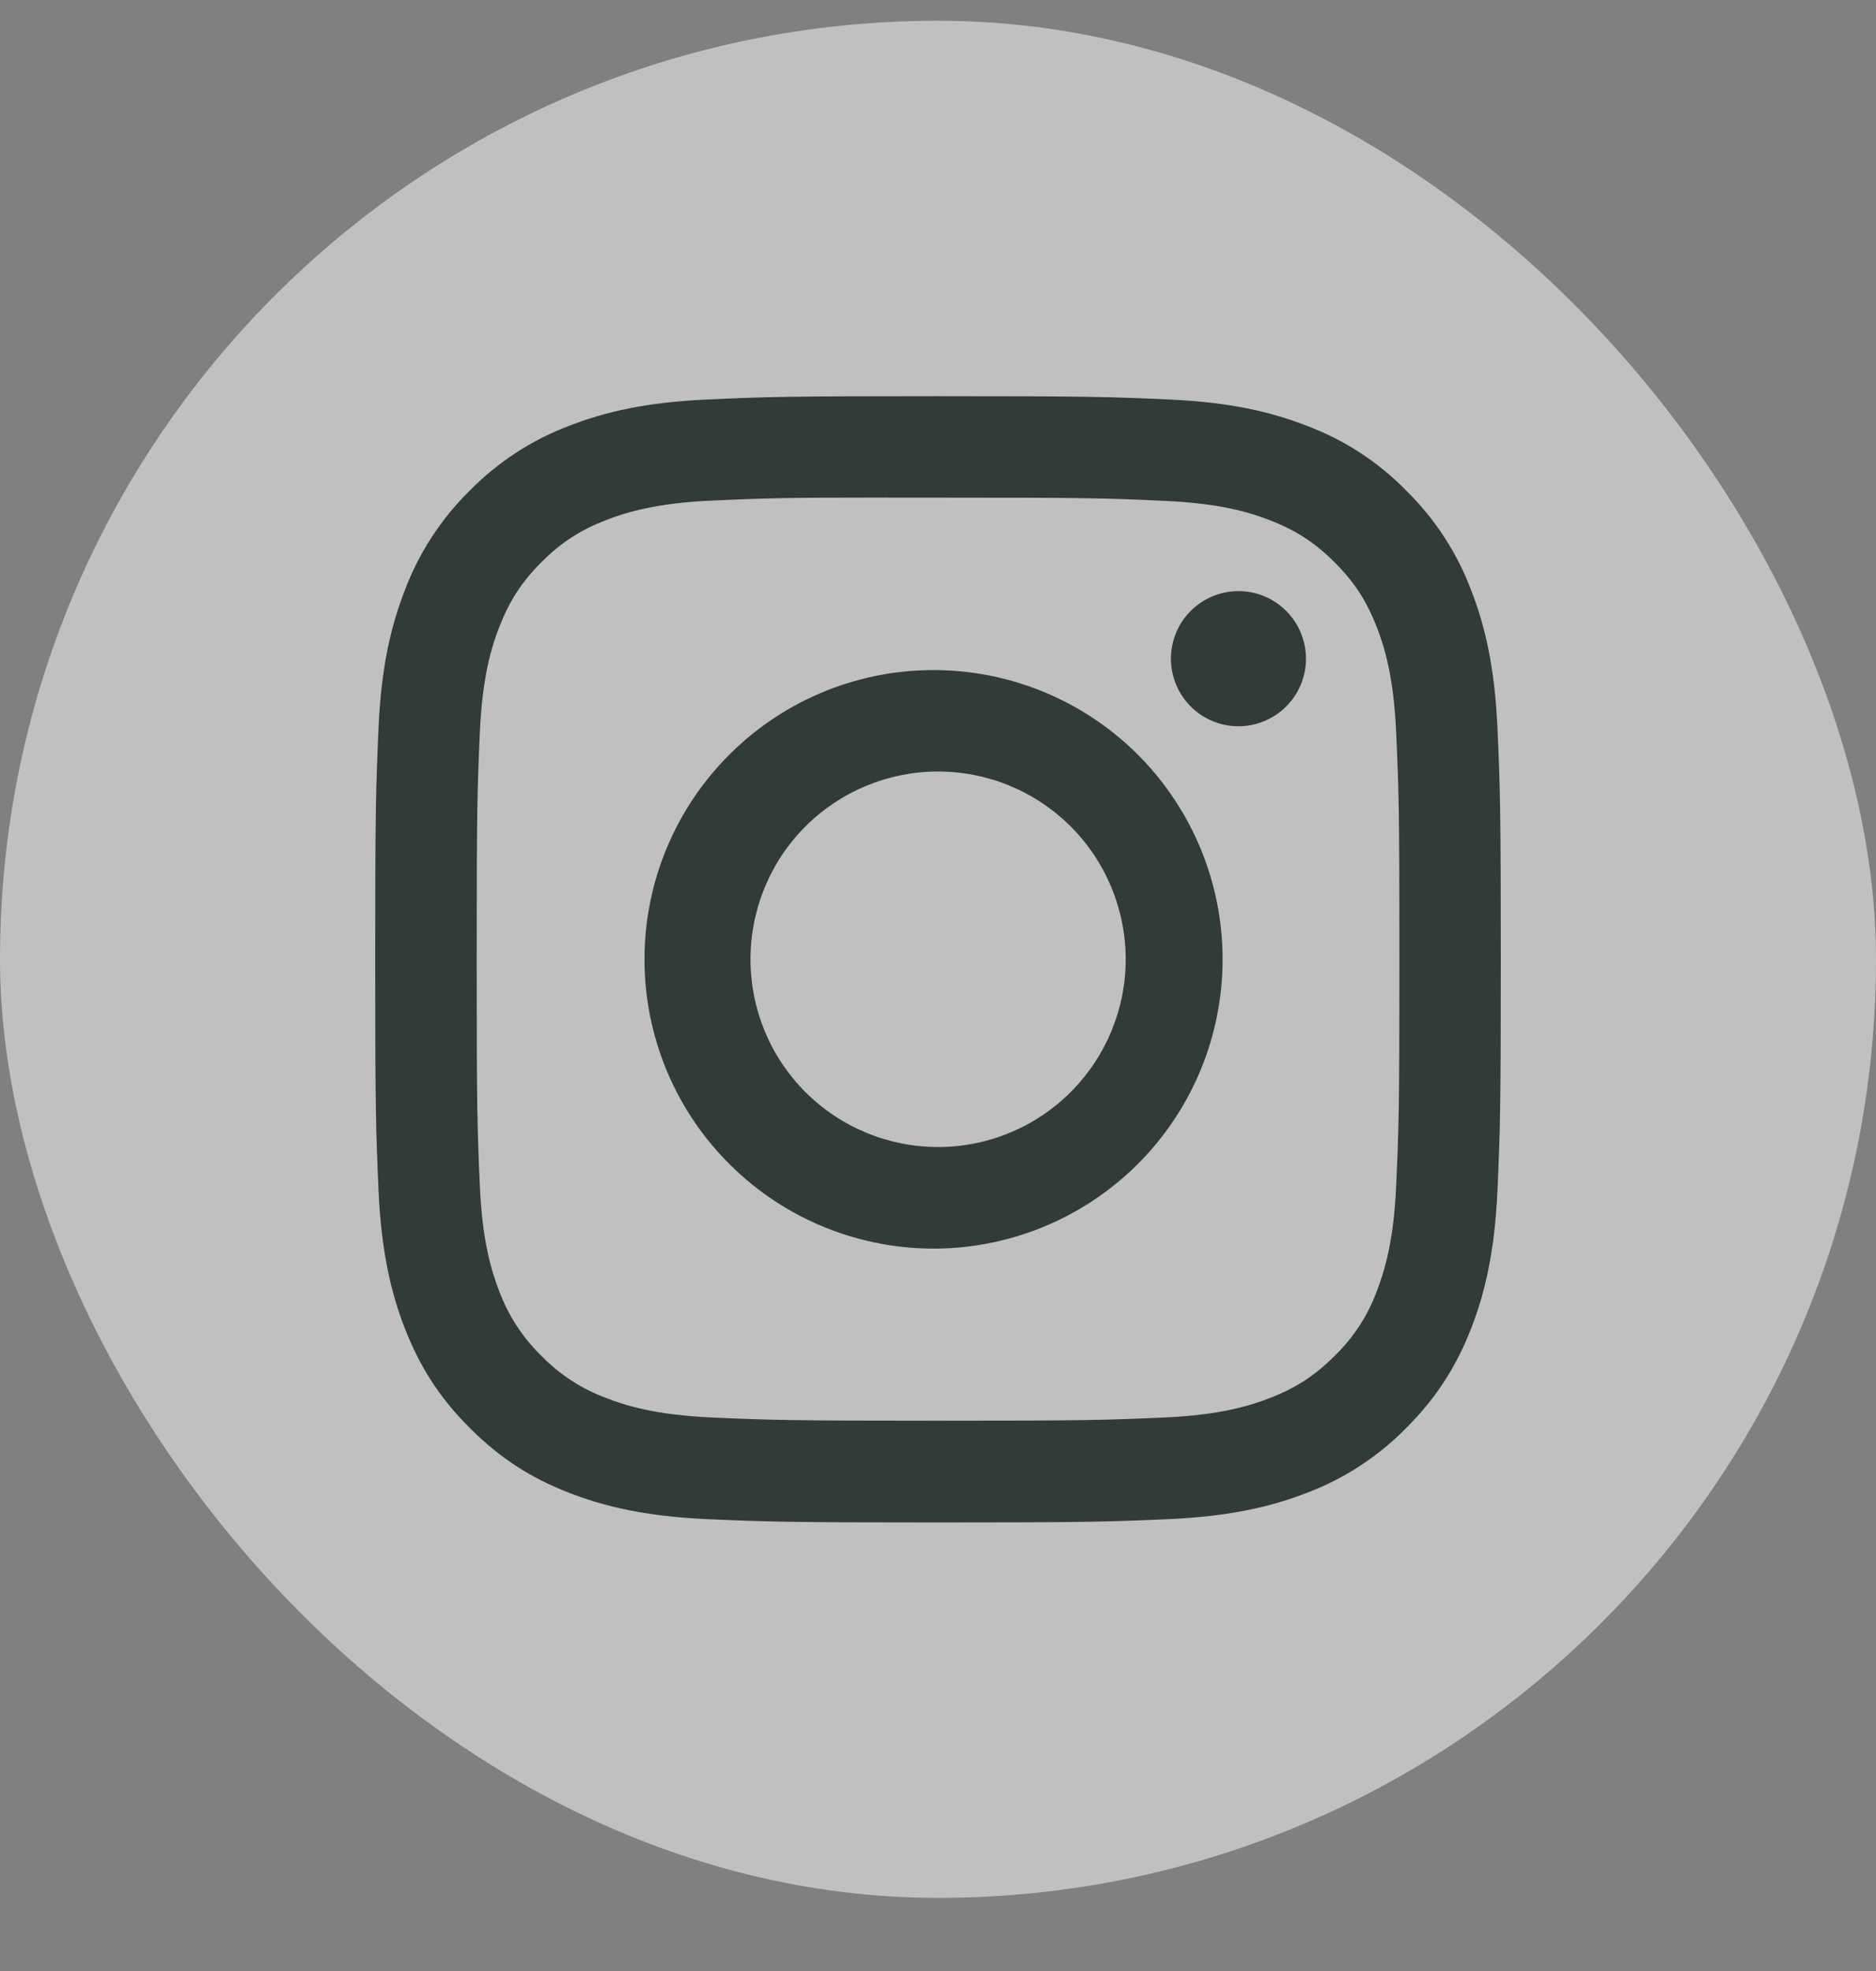 <svg width="20" height="21" viewBox="0 0 20 21" fill="none" xmlns="http://www.w3.org/2000/svg">
<rect x="0" y="0" width="20" height="21" fill="#808080" stroke="none"/>
<rect y="0.221" width="20" height="20" rx="10" fill="white" fill-opacity="0.5"/>
<path d="M10 4.221C8.372 4.221 8.167 4.228 7.527 4.257C6.888 4.287 6.452 4.387 6.07 4.536C5.67 4.686 5.307 4.923 5.007 5.228C4.702 5.528 4.466 5.89 4.315 6.291C4.167 6.672 4.065 7.108 4.036 7.746C4.008 8.387 4 8.591 4 10.222C4 11.851 4.008 12.055 4.036 12.694C4.066 13.333 4.167 13.769 4.315 14.151C4.469 14.545 4.673 14.88 5.007 15.213C5.34 15.547 5.675 15.753 6.069 15.906C6.452 16.054 6.887 16.155 7.526 16.185C8.166 16.213 8.37 16.221 10 16.221C11.63 16.221 11.833 16.213 12.473 16.185C13.112 16.155 13.549 16.054 13.931 15.906C14.331 15.755 14.693 15.519 14.993 15.213C15.326 14.88 15.531 14.545 15.685 14.151C15.833 13.769 15.934 13.333 15.964 12.694C15.992 12.055 16 11.851 16 10.221C16 8.591 15.992 8.387 15.964 7.746C15.934 7.108 15.833 6.672 15.685 6.291C15.534 5.89 15.298 5.528 14.993 5.228C14.693 4.922 14.331 4.686 13.93 4.536C13.547 4.387 13.111 4.286 12.473 4.257C11.832 4.228 11.629 4.221 9.998 4.221H10.001H10ZM9.462 5.302H10.001C11.603 5.302 11.793 5.307 12.425 5.337C13.01 5.363 13.328 5.461 13.539 5.543C13.819 5.652 14.019 5.782 14.229 5.992C14.439 6.202 14.569 6.402 14.678 6.682C14.76 6.893 14.858 7.211 14.884 7.796C14.913 8.428 14.919 8.618 14.919 10.219C14.919 11.82 14.913 12.011 14.884 12.643C14.858 13.228 14.759 13.546 14.678 13.757C14.582 14.018 14.428 14.253 14.229 14.446C14.018 14.656 13.819 14.786 13.539 14.895C13.329 14.977 13.011 15.075 12.425 15.102C11.793 15.13 11.603 15.137 10.001 15.137C8.399 15.137 8.208 15.13 7.576 15.102C6.991 15.075 6.674 14.977 6.462 14.895C6.202 14.799 5.966 14.645 5.772 14.446C5.573 14.253 5.419 14.017 5.322 13.756C5.24 13.546 5.142 13.227 5.116 12.643C5.088 12.01 5.082 11.82 5.082 10.218C5.082 8.616 5.088 8.427 5.116 7.794C5.143 7.209 5.24 6.891 5.323 6.68C5.432 6.4 5.562 6.2 5.772 5.99C5.982 5.78 6.182 5.65 6.462 5.541C6.674 5.459 6.991 5.361 7.576 5.334C8.13 5.309 8.344 5.301 9.462 5.301V5.302ZM13.203 6.298C13.109 6.298 13.015 6.317 12.928 6.353C12.84 6.389 12.761 6.442 12.694 6.509C12.627 6.576 12.574 6.655 12.538 6.743C12.502 6.83 12.483 6.924 12.483 7.018C12.483 7.113 12.502 7.206 12.538 7.294C12.574 7.381 12.627 7.46 12.694 7.527C12.761 7.594 12.84 7.647 12.928 7.683C13.015 7.72 13.109 7.738 13.203 7.738C13.394 7.738 13.577 7.662 13.712 7.527C13.847 7.392 13.923 7.209 13.923 7.018C13.923 6.827 13.847 6.644 13.712 6.509C13.577 6.374 13.394 6.298 13.203 6.298ZM10.001 7.14C9.592 7.133 9.186 7.208 8.807 7.36C8.427 7.512 8.082 7.738 7.791 8.025C7.499 8.312 7.268 8.654 7.11 9.031C6.952 9.408 6.871 9.812 6.871 10.221C6.871 10.63 6.952 11.034 7.11 11.412C7.268 11.789 7.499 12.13 7.791 12.417C8.082 12.704 8.427 12.93 8.807 13.082C9.186 13.234 9.592 13.309 10.001 13.303C10.81 13.29 11.581 12.96 12.149 12.383C12.716 11.807 13.034 11.03 13.034 10.221C13.034 9.412 12.716 8.636 12.149 8.059C11.581 7.483 10.81 7.152 10.001 7.14ZM10.001 8.22C10.531 8.22 11.04 8.431 11.415 8.806C11.79 9.181 12.001 9.69 12.001 10.221C12.001 10.751 11.79 11.26 11.415 11.635C11.04 12.01 10.531 12.221 10.001 12.221C9.47 12.221 8.961 12.01 8.586 11.635C8.211 11.26 8.001 10.751 8.001 10.221C8.001 9.69 8.211 9.181 8.586 8.806C8.961 8.431 9.47 8.22 10.001 8.22Z" fill="#001007" fill-opacity="0.75"/>
</svg>
